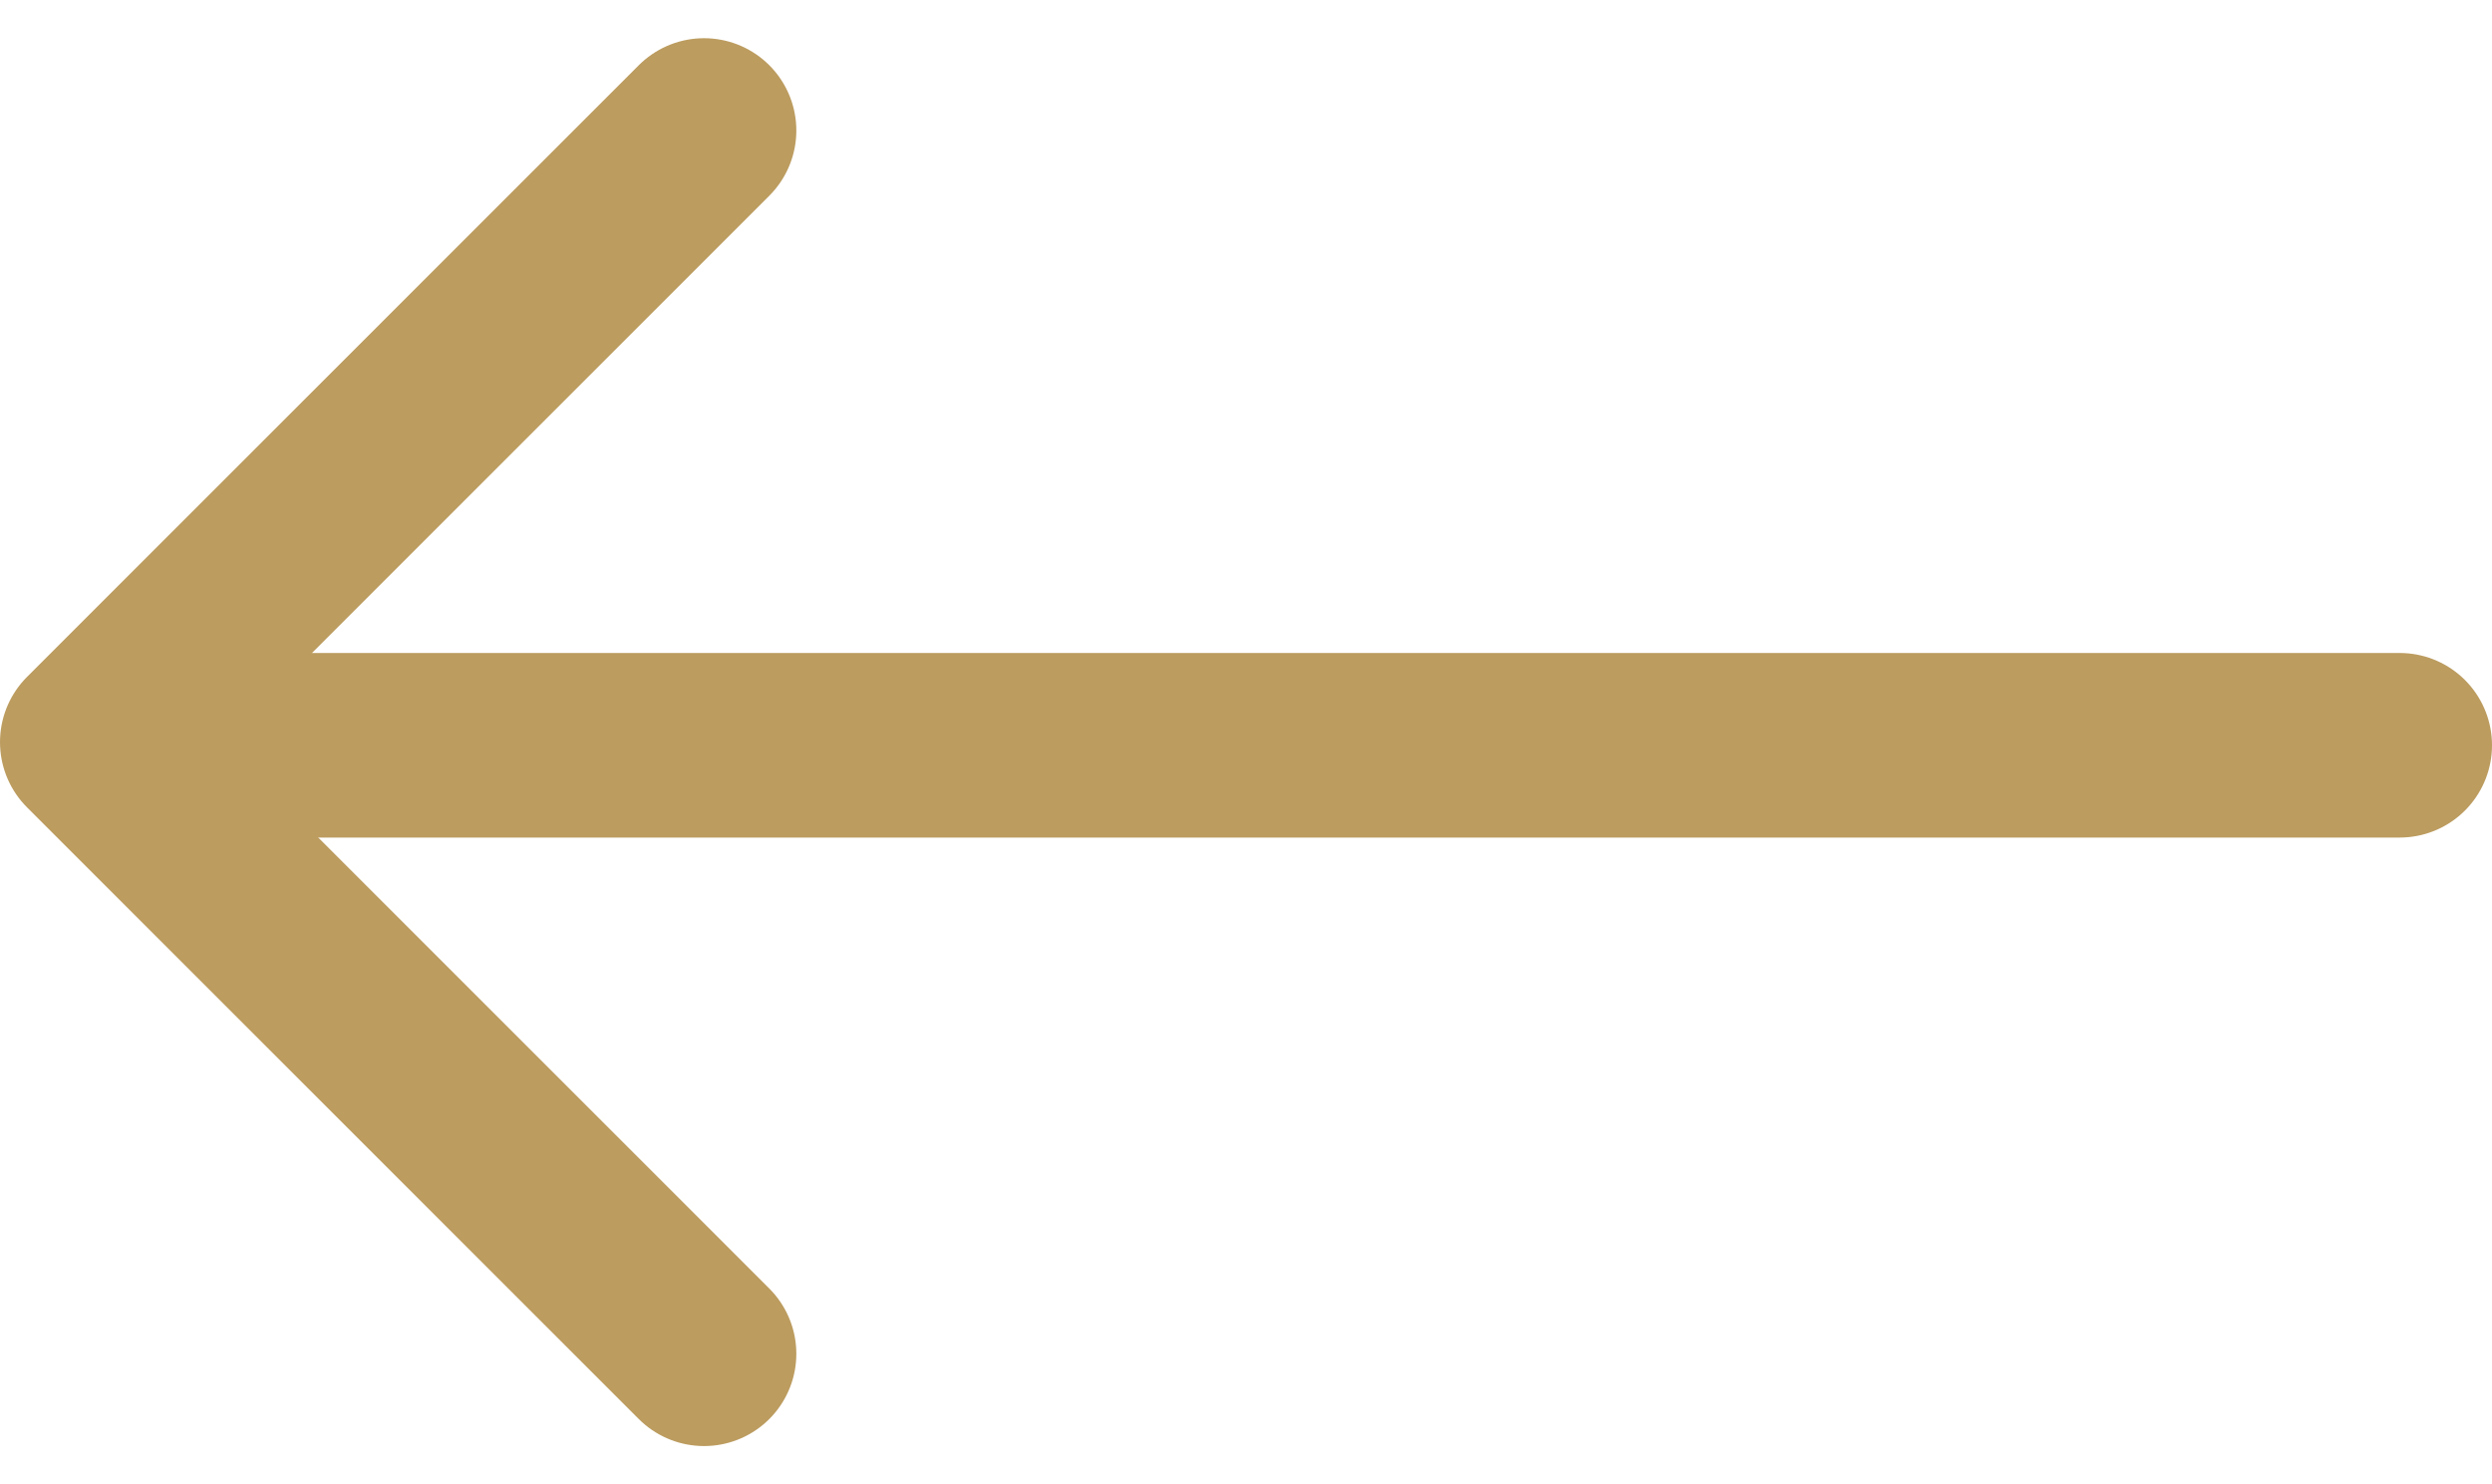 <svg xmlns="http://www.w3.org/2000/svg" width="13.5" height="8.042" viewBox="0 0 13.5 8.042"><g transform="translate(9.293 7.335) rotate(180)"><path d="M0,0H12.314" transform="translate(-3.707 3.297)" fill="none" stroke="#bc9c5f" stroke-linecap="round" stroke-width="1"/><path d="M12,5l3.314,3.314L12,11.628" transform="translate(-6.521 -5)" fill="none" stroke="#bc9c5f" stroke-linecap="round" stroke-linejoin="round" stroke-width="1"/></g></svg>
